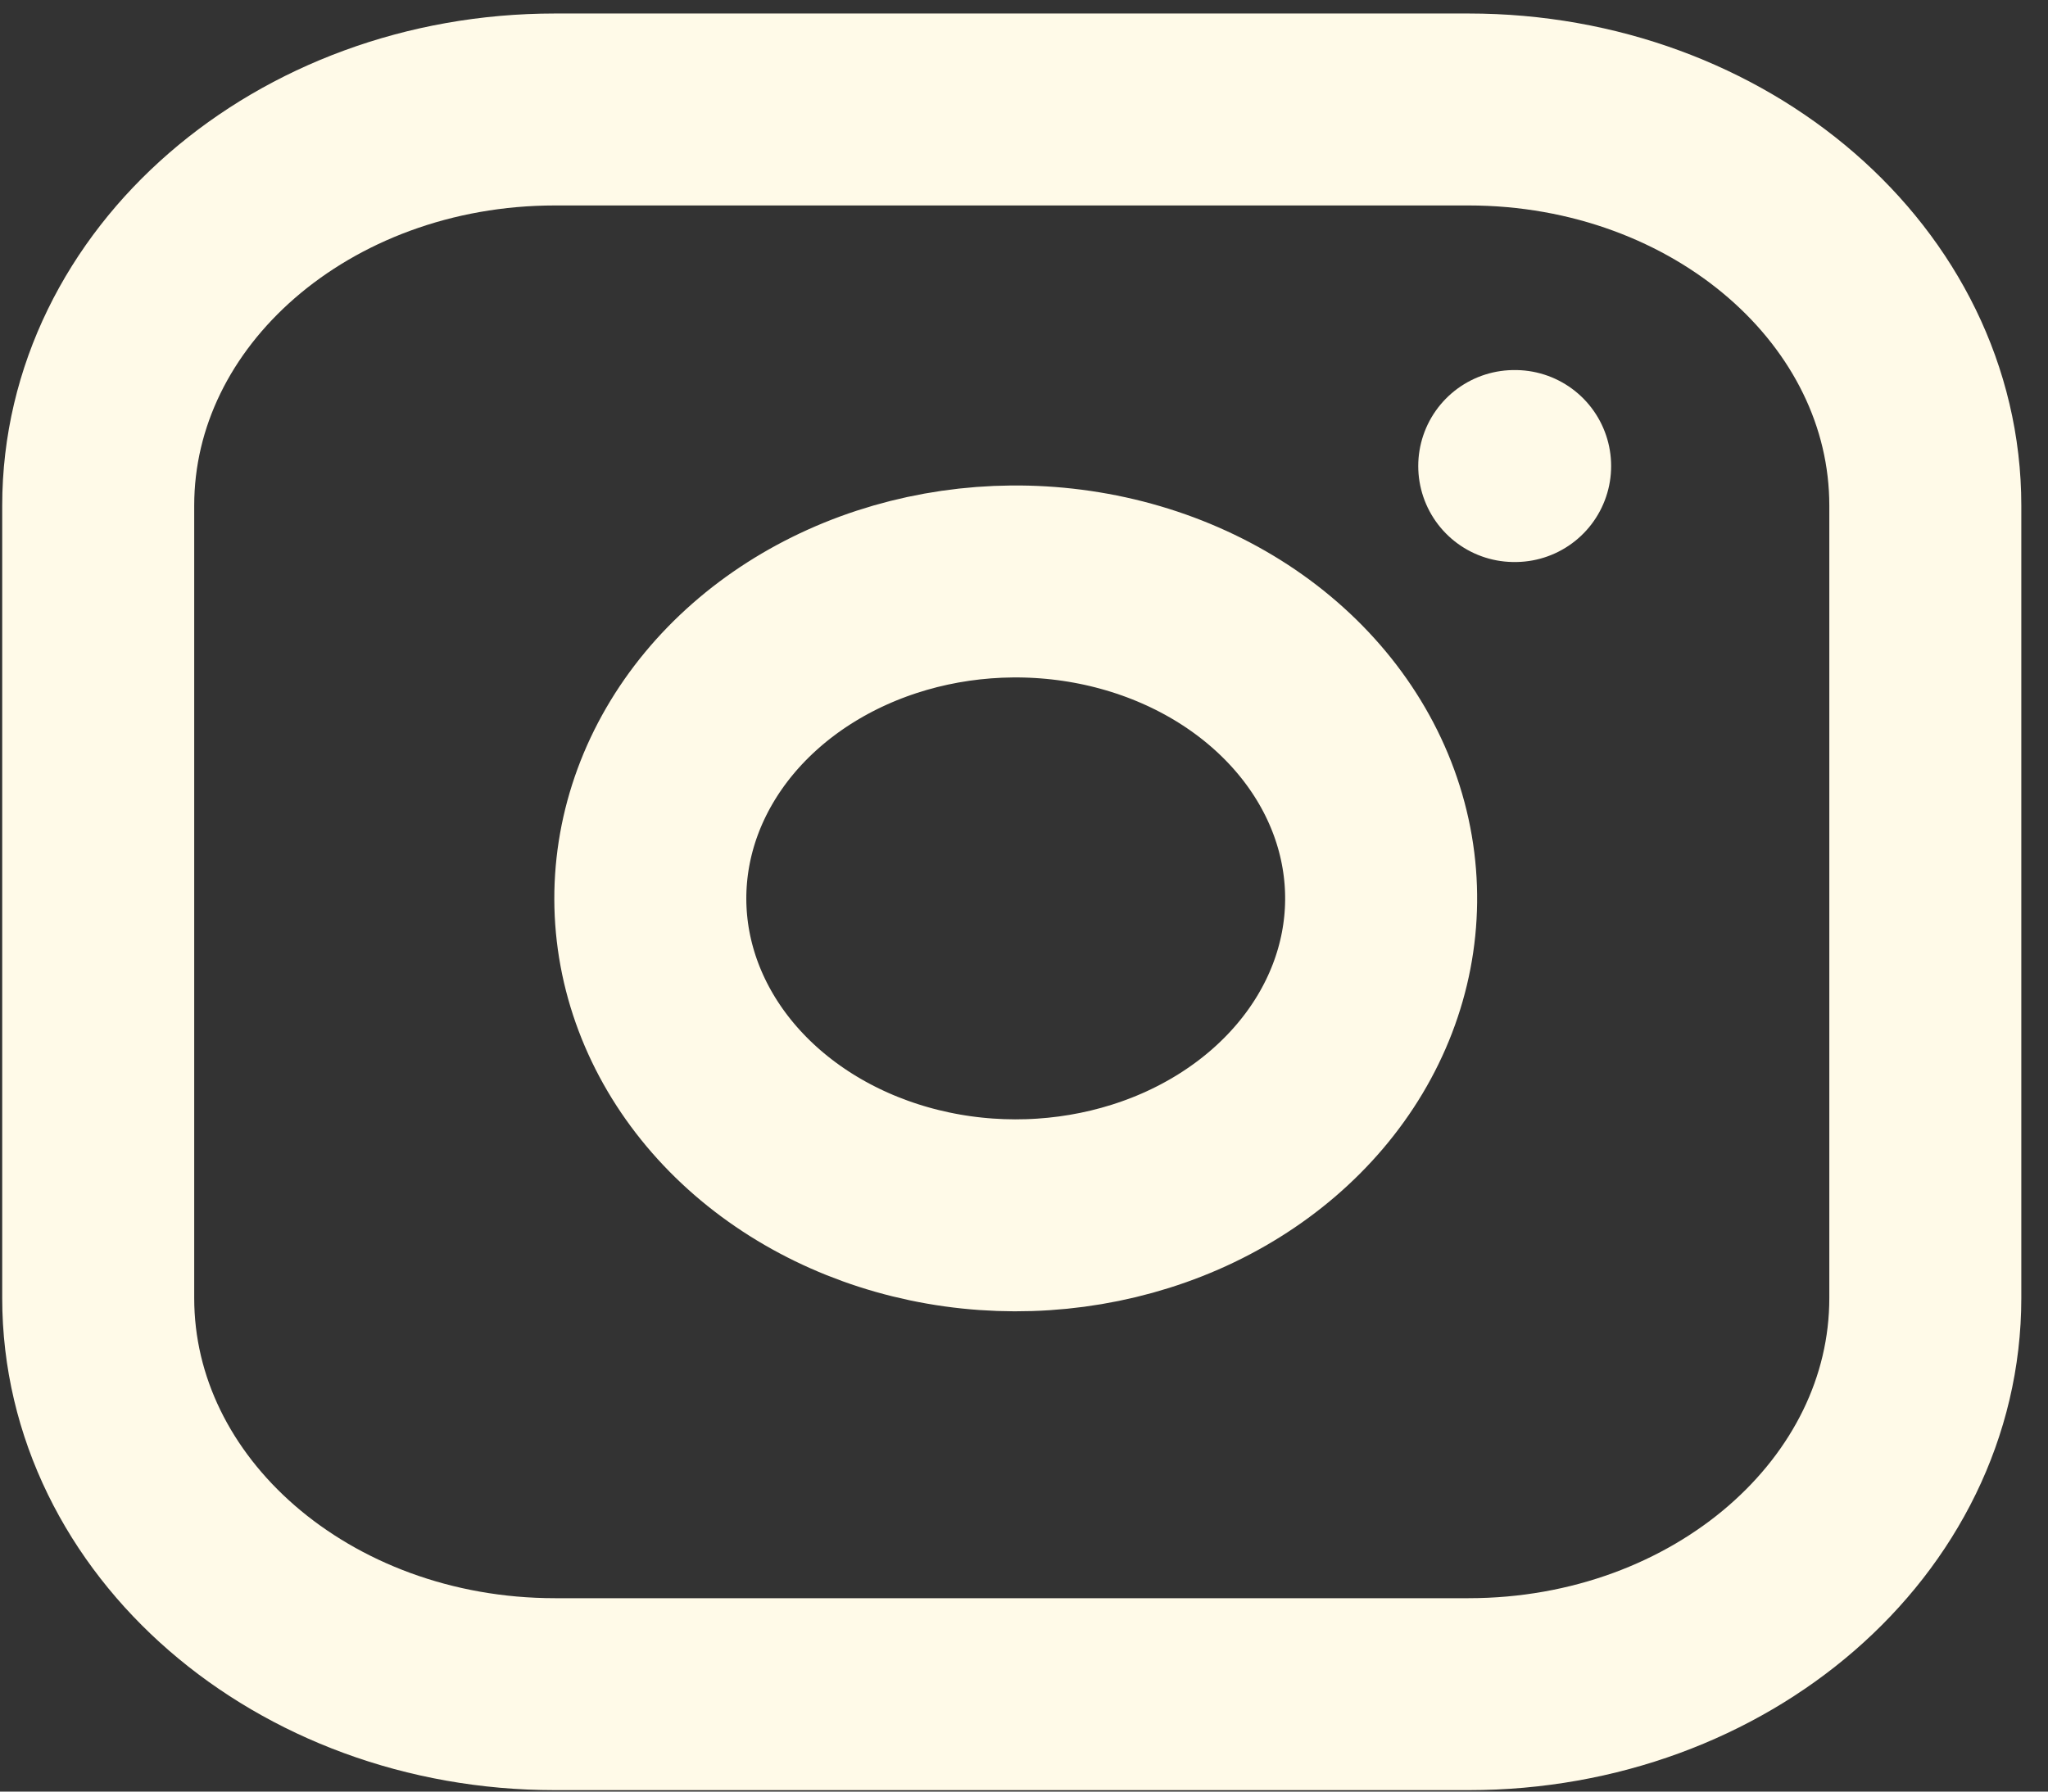 <svg width="64" height="56" viewBox="0 0 64 56" fill="none" xmlns="http://www.w3.org/2000/svg">
<rect x="0" y="0" width="64" height="56" fill="#333333" stroke="none"/>
<path d="M45.892 3.422H17.343C9.46 3.422 3.069 8.966 3.069 15.805V40.572C3.069 47.411 9.46 52.955 17.343 52.955H45.892C53.775 52.955 60.166 47.411 60.166 40.572V15.805C60.166 8.966 53.775 3.422 45.892 3.422Z" stroke="#FFFAE8" stroke-width="6" stroke-linecap="round" stroke-linejoin="round"/>
<path d="M47.32 14.567H47.348M43.037 26.628C43.39 28.689 42.984 30.795 41.878 32.644C40.771 34.494 39.021 35.994 36.876 36.931C34.73 37.867 32.299 38.193 29.927 37.862C27.556 37.531 25.365 36.56 23.667 35.087C21.968 33.613 20.849 31.713 20.467 29.655C20.086 27.598 20.462 25.489 21.541 23.628C22.621 21.766 24.35 20.248 26.482 19.288C28.614 18.328 31.041 17.976 33.417 18.282C35.84 18.594 38.084 19.573 39.816 21.076C41.549 22.579 42.678 24.526 43.037 26.628Z" stroke="#FFFAE8" stroke-width="6" stroke-linecap="round" stroke-linejoin="round"/>
</svg>
